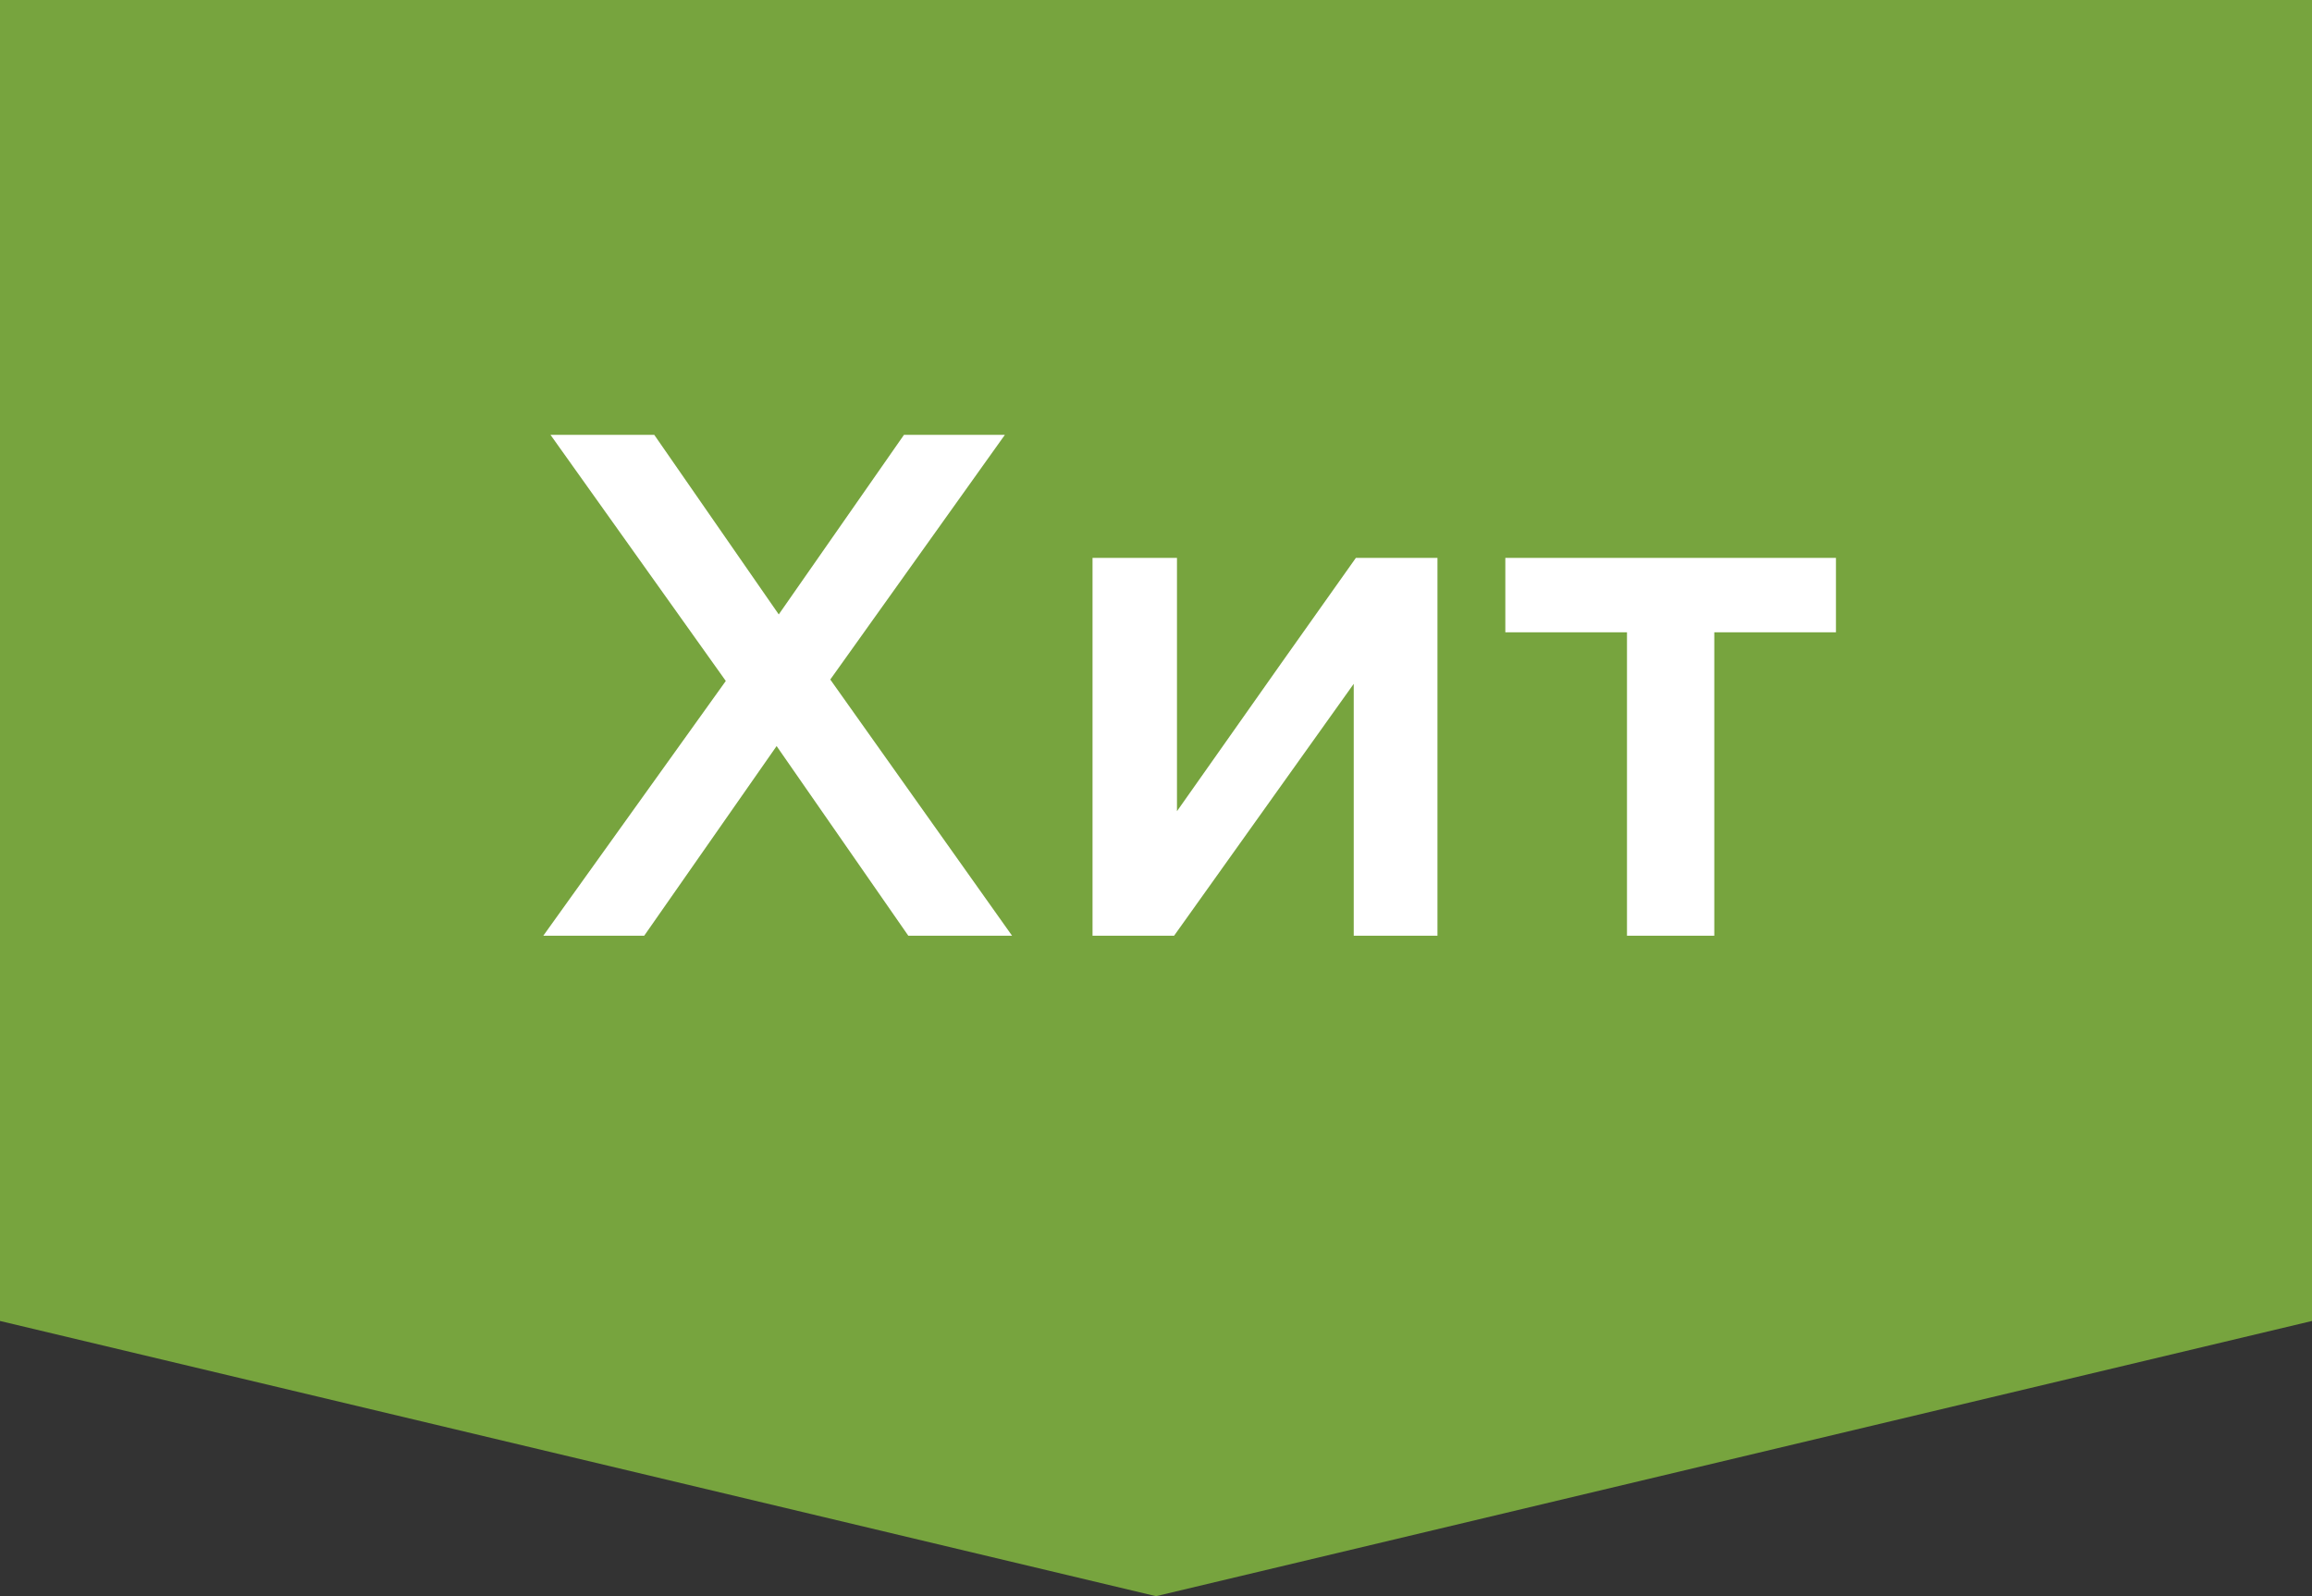<svg width="42" height="29" viewBox="0 0 42 29" fill="none" xmlns="http://www.w3.org/2000/svg">
<rect x="0" y="0" width="42" height="29" fill="#333333" stroke="none"/>
<path d="M42 0H0V24L21 29L42 24V0Z" fill="#77A43E"/>
<path d="M9.87 17L13.185 12.372L10 7.9H11.885L14.147 11.163L16.422 7.9H18.255L15.083 12.346L18.385 17H16.5L14.108 13.555L11.703 17H9.87ZM19.847 17V10.136H21.381V14.738C22.82 12.693 23.903 11.159 24.631 10.136H26.113V17H24.592V12.424L21.329 17H19.847ZM29.556 17V11.488H27.346V10.136H33.352V11.488H31.142V17H29.556Z" fill="white"/>
</svg>
